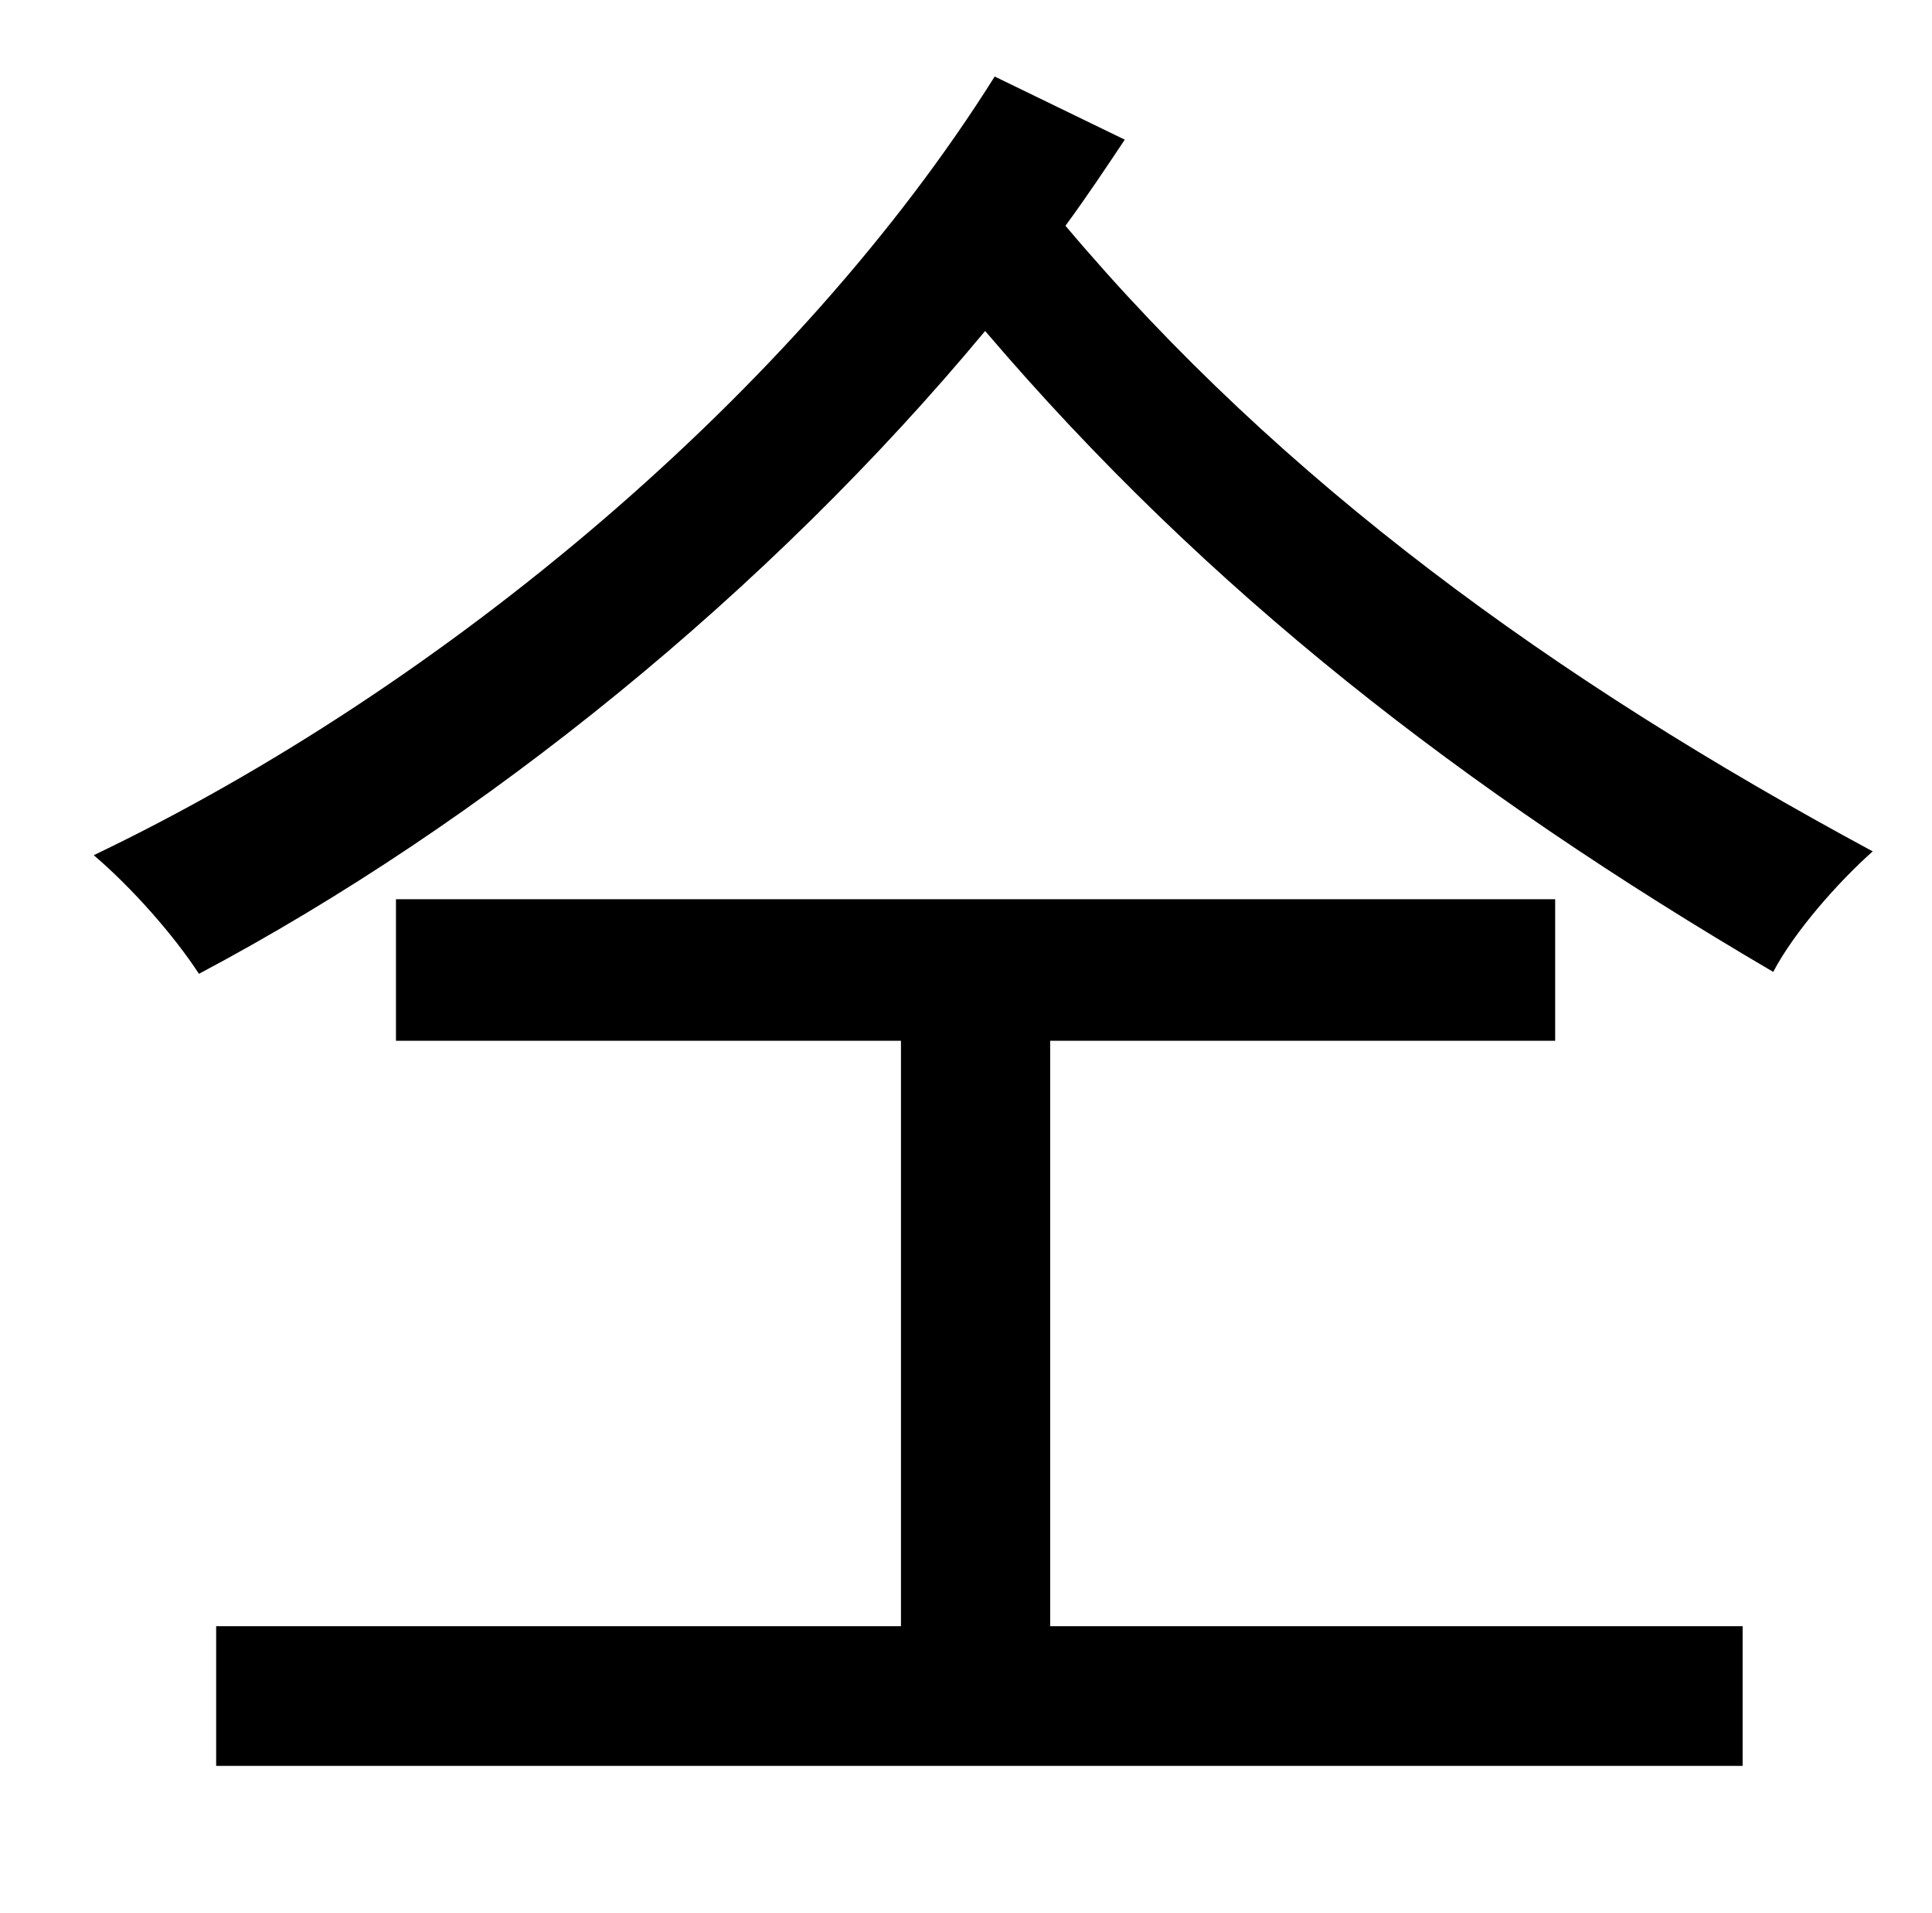 <?xml version="1.0" standalone="no"?>
<!DOCTYPE svg PUBLIC "-//W3C//DTD SVG 1.1//EN" "http://www.w3.org/Graphics/SVG/1.1/DTD/svg11.dtd" >
<svg xmlns="http://www.w3.org/2000/svg" xmlns:xlink="http://www.w3.org/1999/xlink" version="1.1" viewBox="-10 0 1010 1000">
   <path fill="currentColor"
d="M539 544v306h362v73h-798v-73h358v-306h-264v-74h606v74h-264zM510 40l68 33c-10 15 -20 30 -31 45c113 134 255 237 422 327c-18 16 -41 42 -52 63c-162 -95 -296 -199 -412 -335c-113 136 -262 257 -411 336c-13 -20 -35 -45 -55 -62c184 -88 368 -243 471 -407z" />
</svg>
